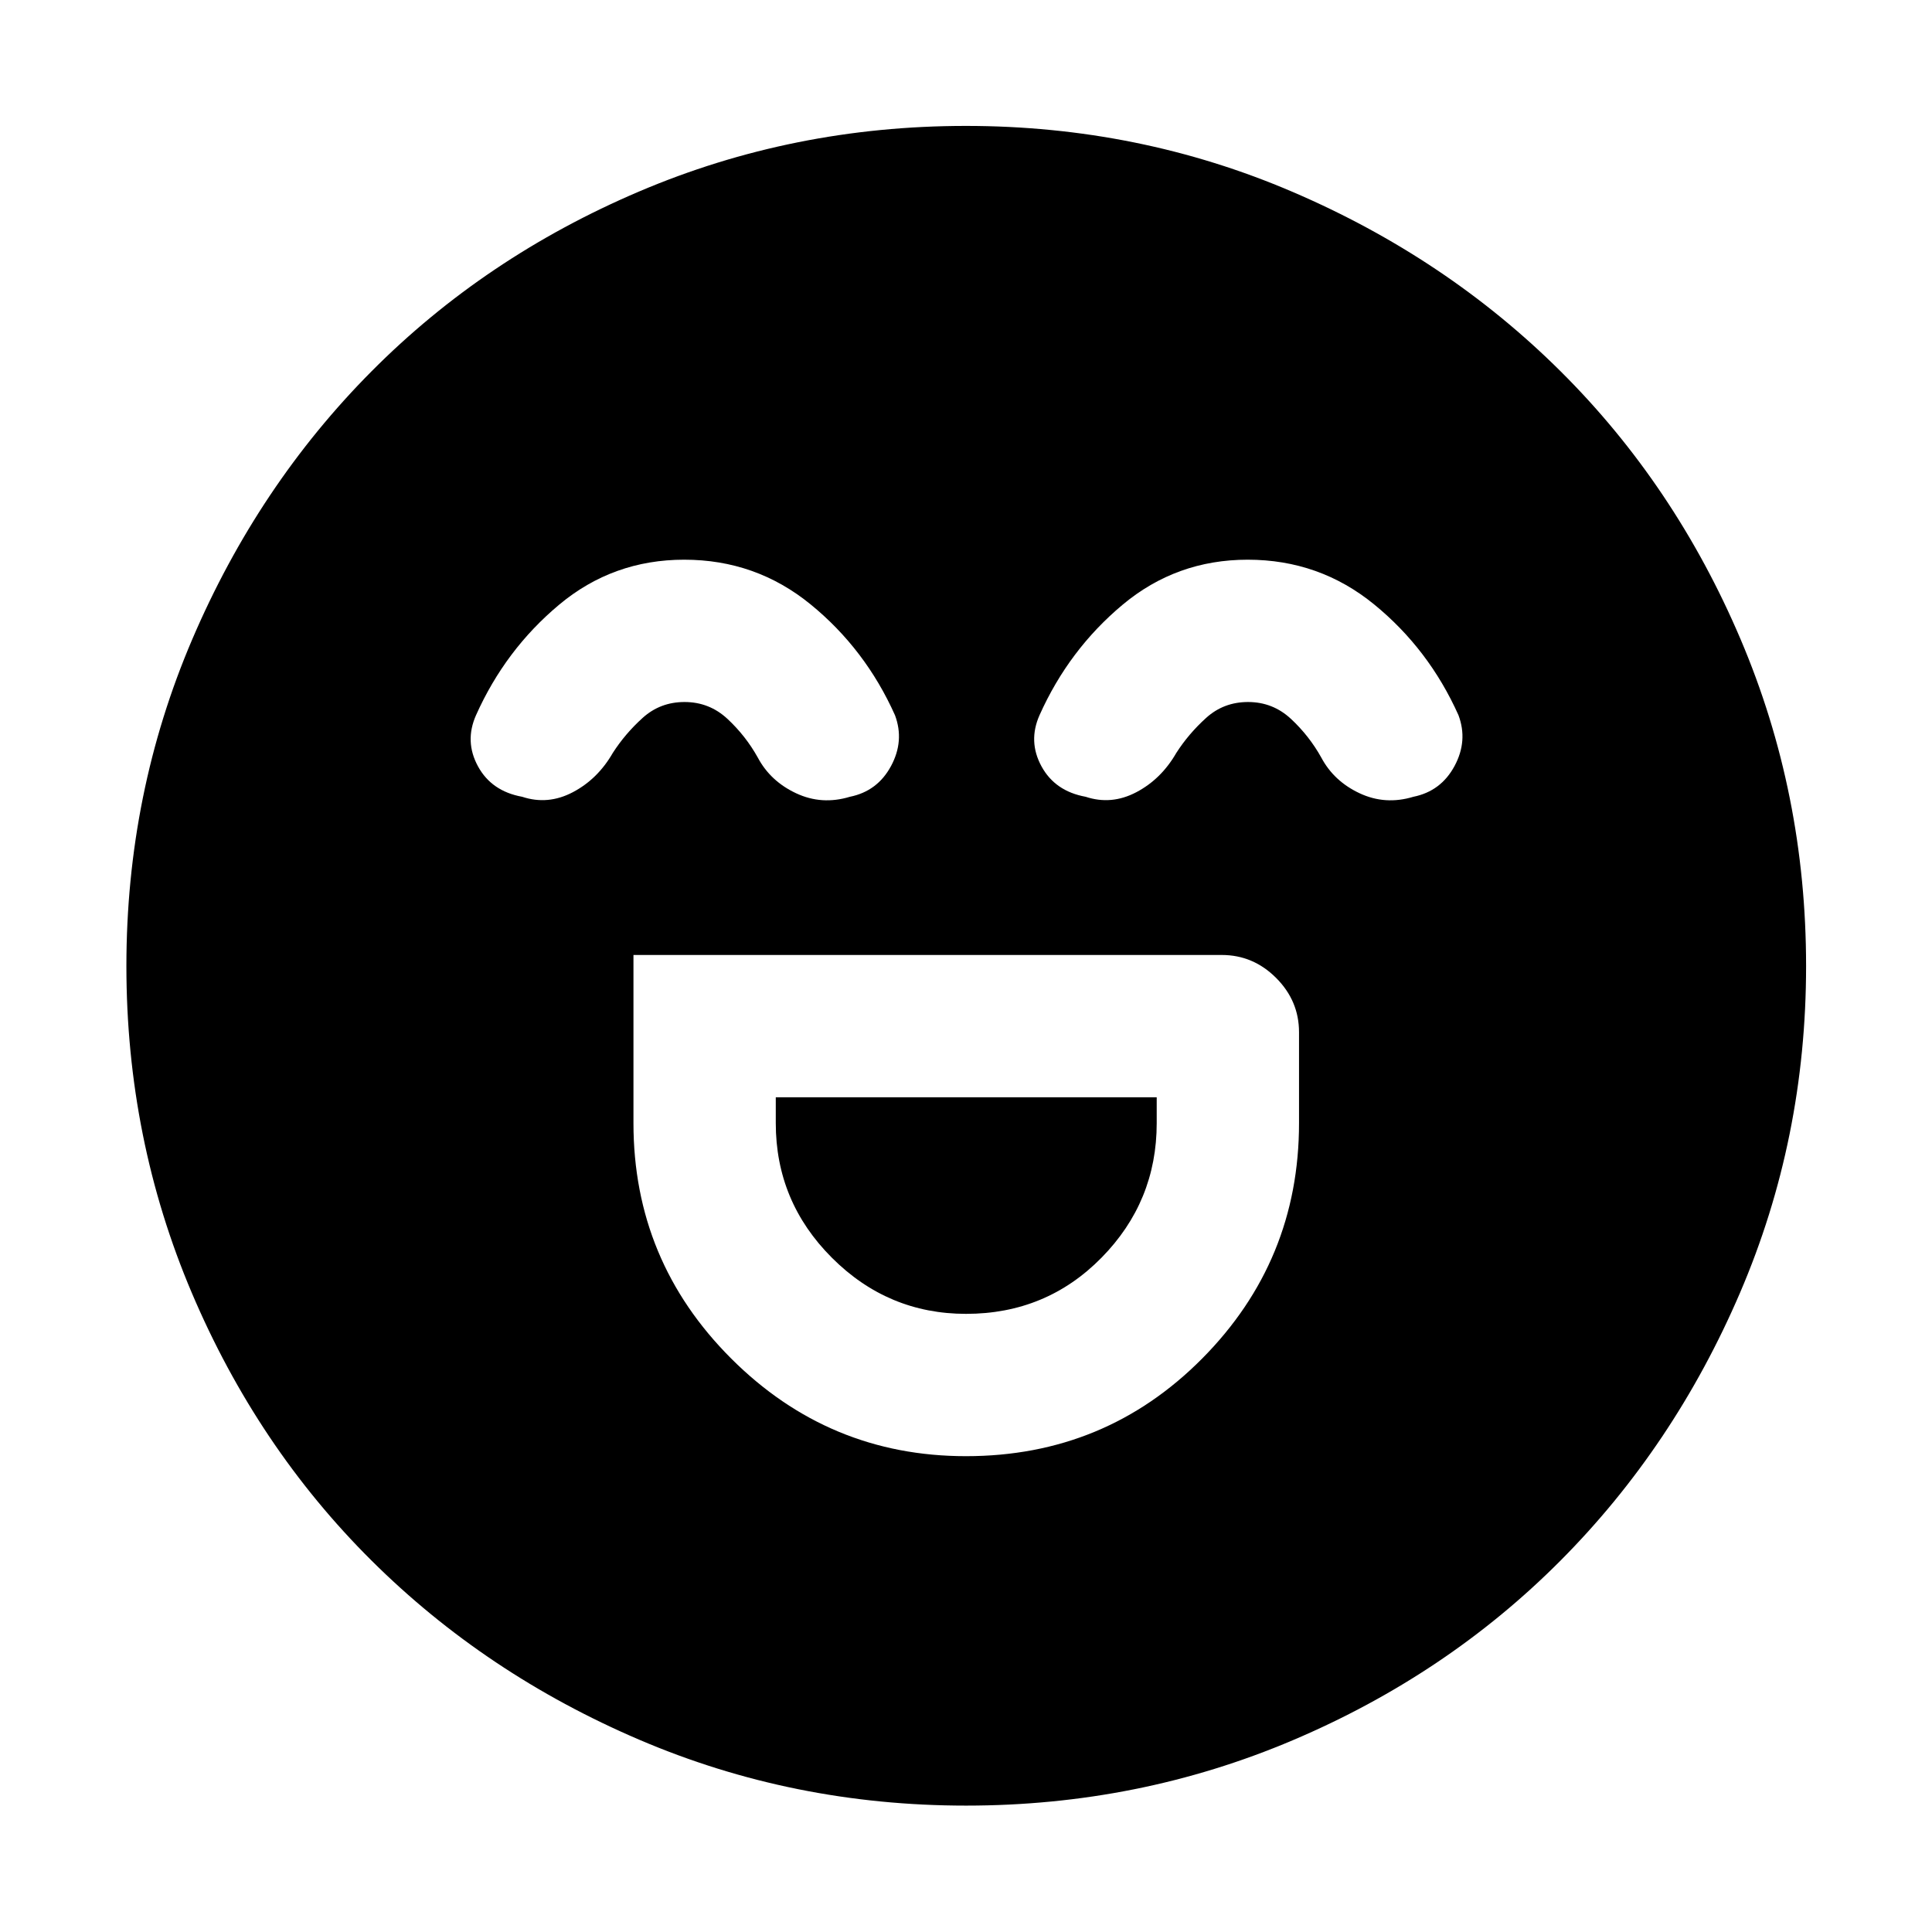 <svg xmlns="http://www.w3.org/2000/svg" height="48" viewBox="0 96 960 960" width="48"><path d="M314.761 570.522v83.565q0 68.427 48.553 116.953 48.552 48.525 116.682 48.525 69.243 0 117.363-48.525 48.119-48.526 48.119-116.953v-45.174q0-15.606-11.392-26.999-11.393-11.392-26.999-11.392H314.761Zm165.272 178.326q-38.794 0-66.674-27.888-27.881-27.888-27.881-66.873v-12.848h189.283v12.848q0 38.985-27.447 66.873-27.447 27.888-67.281 27.888ZM339.985 374.109q-35.365 0-62.123 22.34-26.758 22.339-41.34 54.942-5.761 13 .978 25.381 6.739 12.38 21.957 15.141 12.782 4.239 25.163-2.261 12.38-6.5 19.858-19.5 6.114-9.54 14.842-17.433 8.727-7.893 20.821-7.893 12.334 0 21.363 8.413 9.029 8.412 15.018 19.152 6.239 11.761 19.025 17.761 12.786 6 26.757 1.761 13.696-2.761 20.435-15.261 6.739-12.5 1.978-25.261-14.699-32.842-41.914-55.062-27.214-22.22-62.818-22.22Zm280 0q-35.365 0-62.123 22.34-26.758 22.339-41.34 54.942-5.761 13 .978 25.381 6.739 12.38 21.957 15.141 12.782 4.239 25.163-2.261 12.38-6.5 19.858-19.5 6.114-9.54 14.841-17.433 8.728-7.893 20.822-7.893 12.334 0 21.363 8.413 9.029 8.412 15.018 19.152 6.239 11.761 19.025 17.761 12.786 6 26.757 1.761 13.696-2.761 20.435-15.261 6.739-12.5 1.978-25.261-14.699-32.842-41.914-55.062-27.214-22.22-62.818-22.22ZM480.033 993.196q-85.876 0-162.333-32.713-76.457-32.712-133.174-89.133-56.718-56.42-89.22-132.931-32.502-76.51-32.502-162.386 0-85.876 32.713-162.333 32.712-76.457 89.095-133.187 56.383-56.73 132.911-89.339 76.528-32.609 162.424-32.609t162.381 32.801q76.485 32.801 133.197 89.202 56.713 56.402 89.311 132.955Q897.435 490.075 897.435 576q0 85.909-32.82 162.362-32.819 76.453-89.252 133.141-56.433 56.689-132.944 89.191-76.51 32.502-162.386 32.502Z"/></svg>